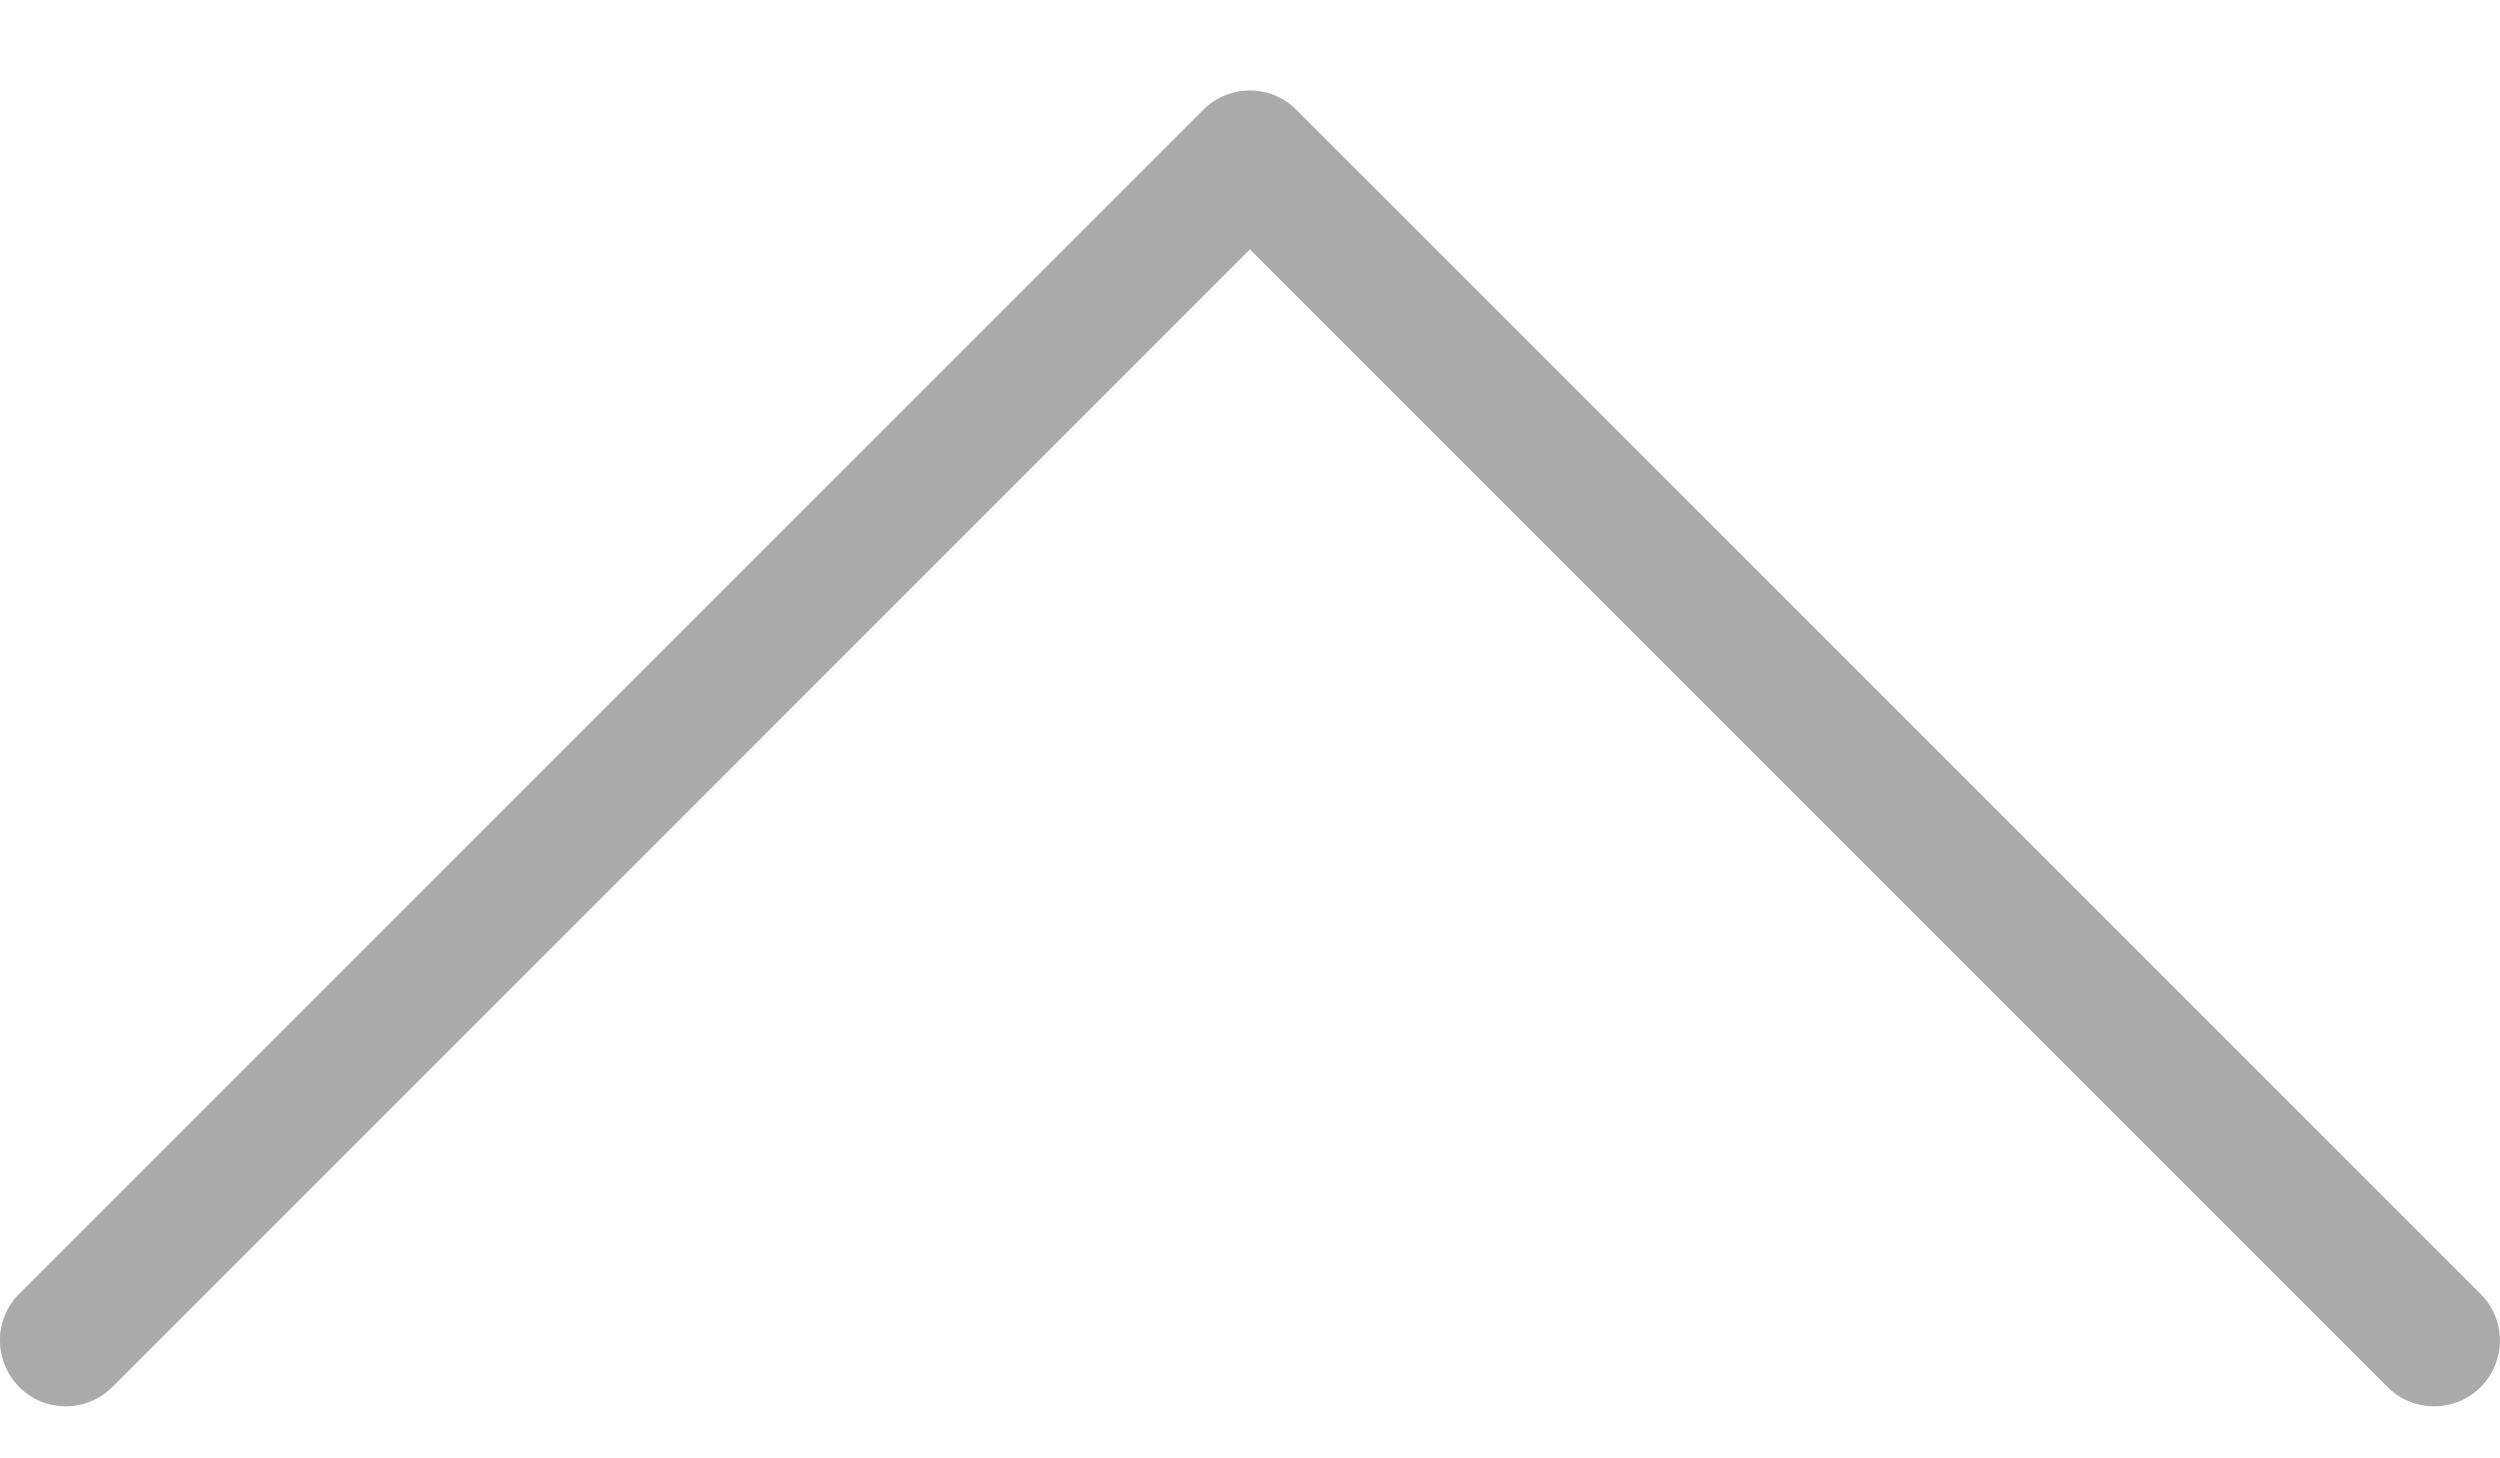 <?xml version="1.0" encoding="UTF-8"?>
<svg width="24px" height="14px" viewBox="0 0 24 14" version="1.1" xmlns="http://www.w3.org/2000/svg" xmlns:xlink="http://www.w3.org/1999/xlink">
    <!-- Generator: Sketch Beta 43 (38998) - http://www.bohemiancoding.com/sketch -->
    <title>lnr-chevron-down</title>
    <desc>Created with Sketch Beta.</desc>
    <defs></defs>
    <g id="Page-1" stroke="none" stroke-width="1" fill="none" fill-rule="evenodd">
        <g id="lnr-chevron-down" transform="translate(11.5, 7) scale(1, -1) translate(-11.5, -7) translate(-1, 0)" fill-rule="nonzero" fill="#AAAAAA">
            <path d="M1,1.132 C1,0.97 1.062,0.808 1.185,0.684 C1.431,0.438 1.831,0.438 2.078,0.684 L12.999,11.606 L23.921,0.684 C24.167,0.438 24.568,0.438 24.814,0.684 C25.061,0.931 25.061,1.331 24.814,1.578 L13.445,12.946 C13.199,13.193 12.799,13.193 12.552,12.946 L1.183,1.578 C1.06,1.454 0.999,1.292 0.999,1.13 L1,1.132 Z" id="Shape"></path>
        </g>
    </g>
</svg>